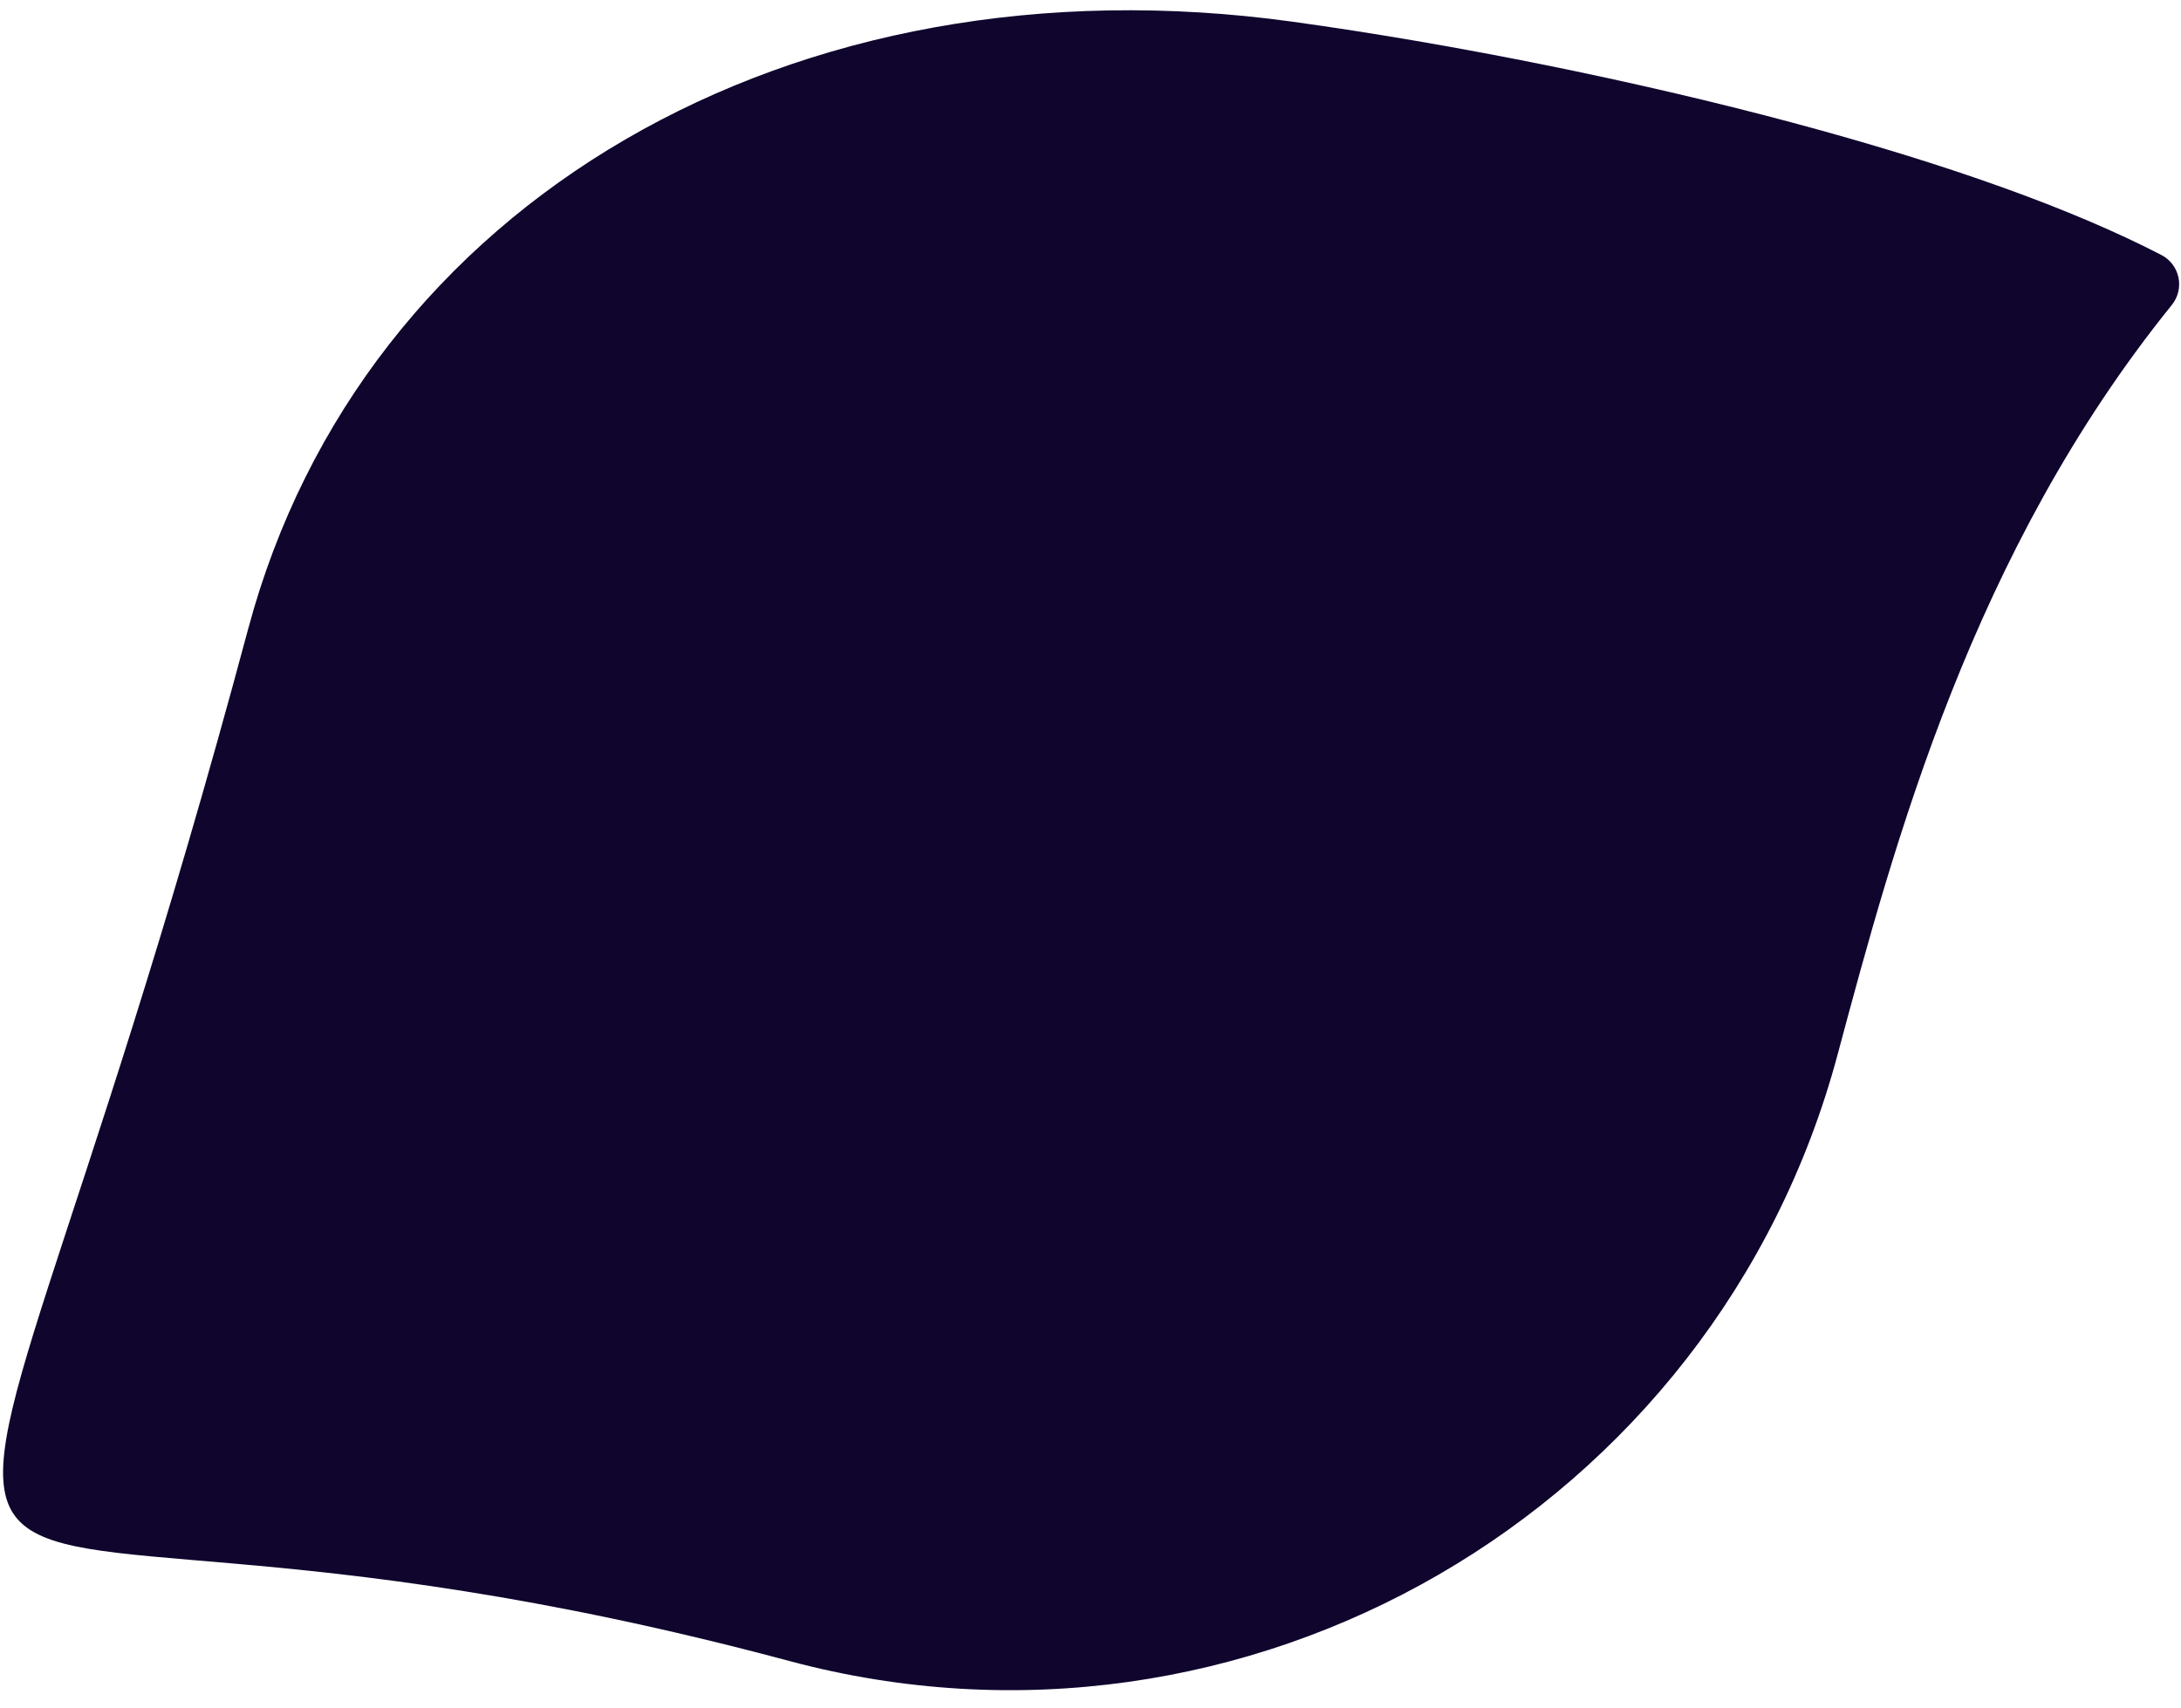 <svg width="120" height="94" viewBox="0 0 120 94" fill="none" xmlns="http://www.w3.org/2000/svg">
<path d="M118.92 14.031C119.402 14.279 119.749 14.734 119.861 15.269C119.971 15.8 119.837 16.358 119.495 16.78C108.516 30.373 104.233 46.359 101.105 58.032C94.375 83.149 68.502 98.115 43.427 91.397C-11.795 76.6 -4.934 103.981 13.656 34.6C19.946 11.127 43.574 -2.612 71.115 1.194C80.003 2.423 90.036 4.448 98.645 6.755C107.19 9.045 114.014 11.492 118.92 14.031Z" fill="#0F052D"/>
</svg>
